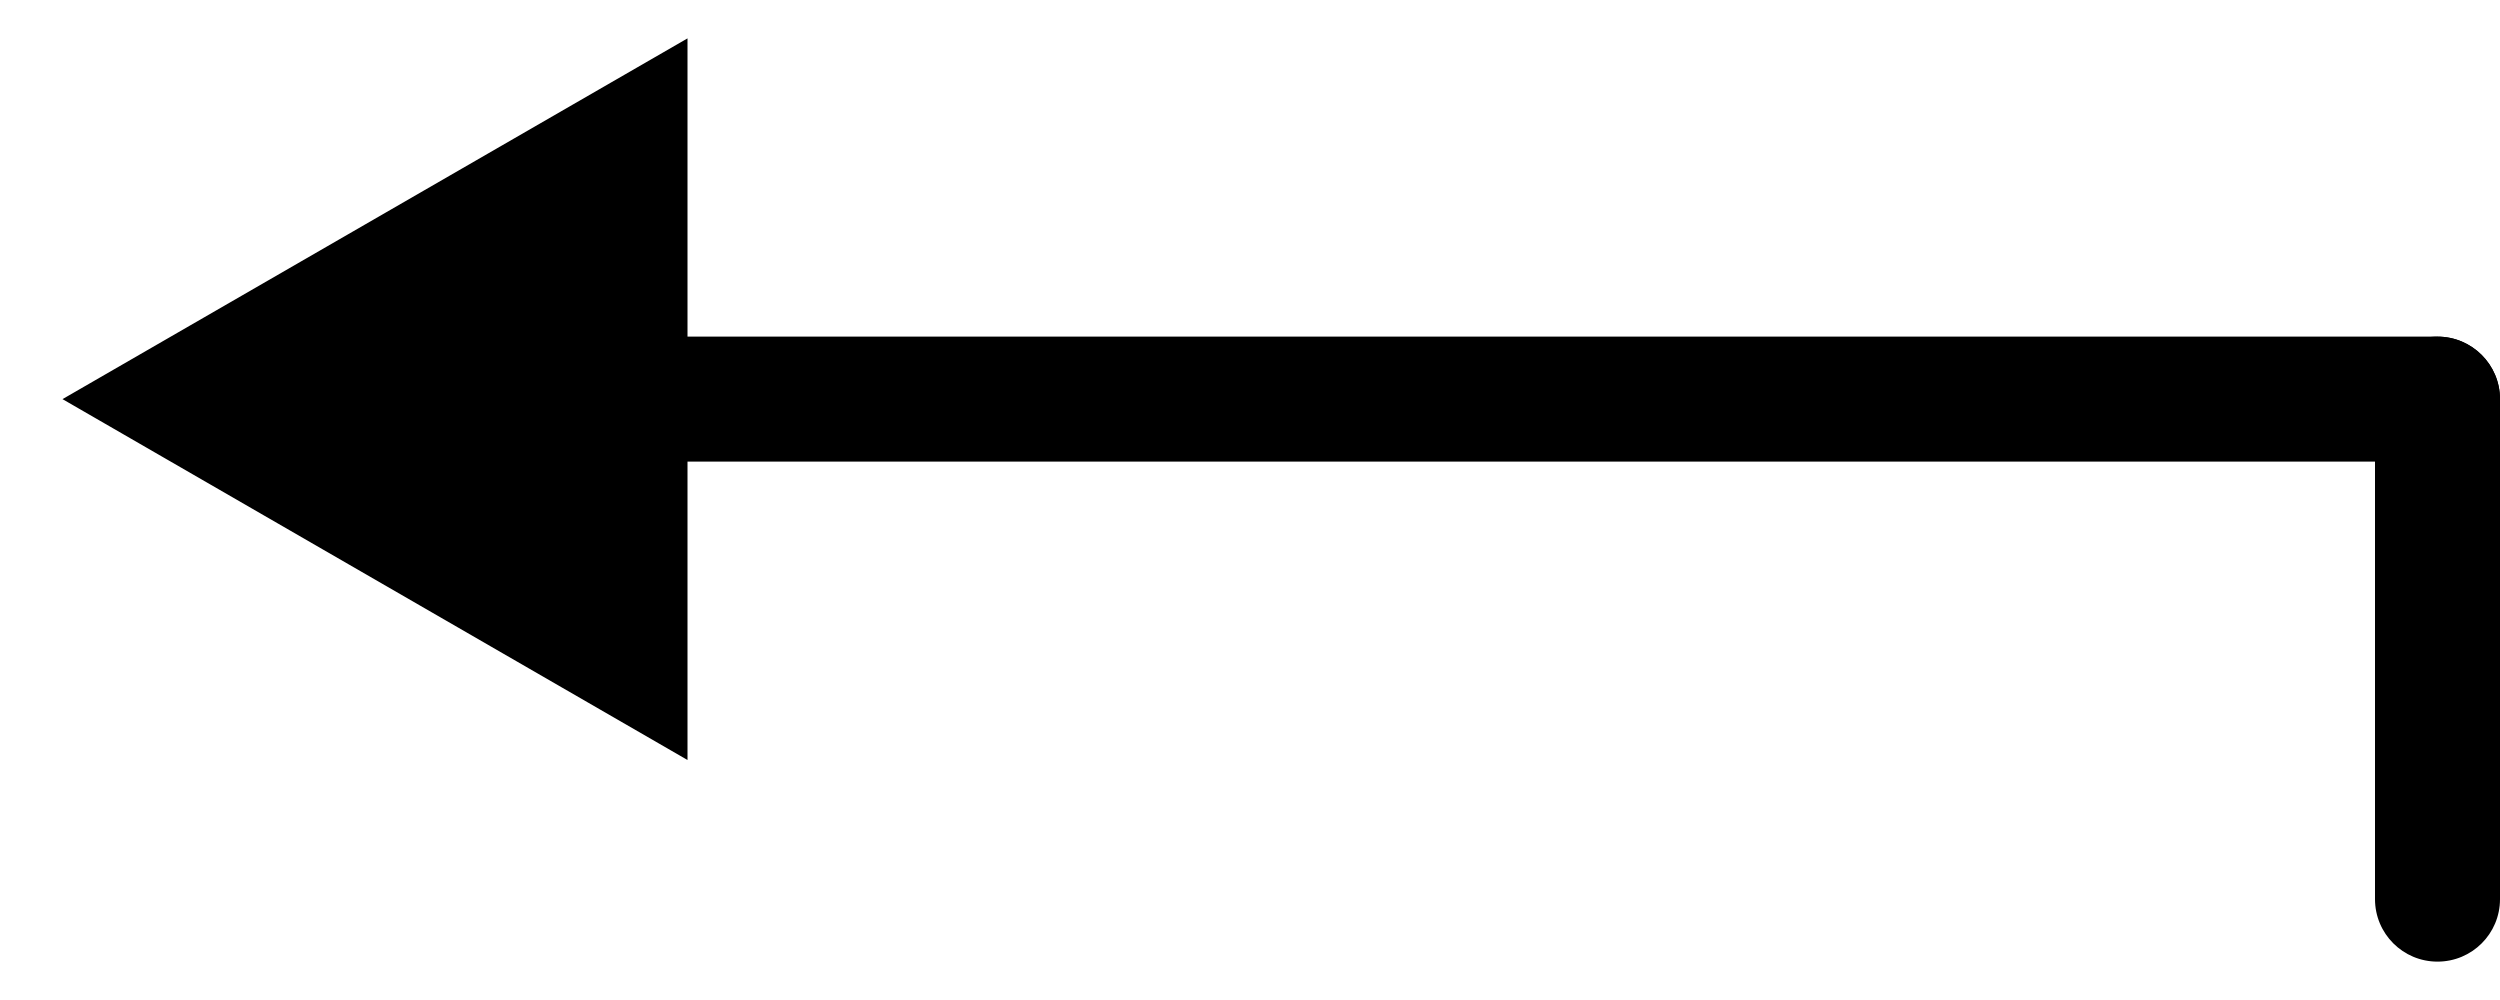 <svg width="20" height="8" viewBox="0 0 20 8" fill="none" xmlns="http://www.w3.org/2000/svg">
  <path fill-rule="evenodd" clip-rule="evenodd" d="M19.5 2.693C19.776 2.693 20 2.917 20 3.193V7.193C20 7.47 19.776 7.693 19.5 7.693C19.224 7.693 19 7.47 19 7.193V3.193C19 2.917 19.224 2.693 19.5 2.693Z" fill="currentColor"/>
  <path fill-rule="evenodd" clip-rule="evenodd" d="M5.5 6.08L0.5 3.193L5.5 0.307V2.693L19.5 2.693C19.776 2.693 20 2.917 20 3.193C20 3.47 19.776 3.693 19.5 3.693H5.5V6.08Z" fill="currentColor"/>
</svg>